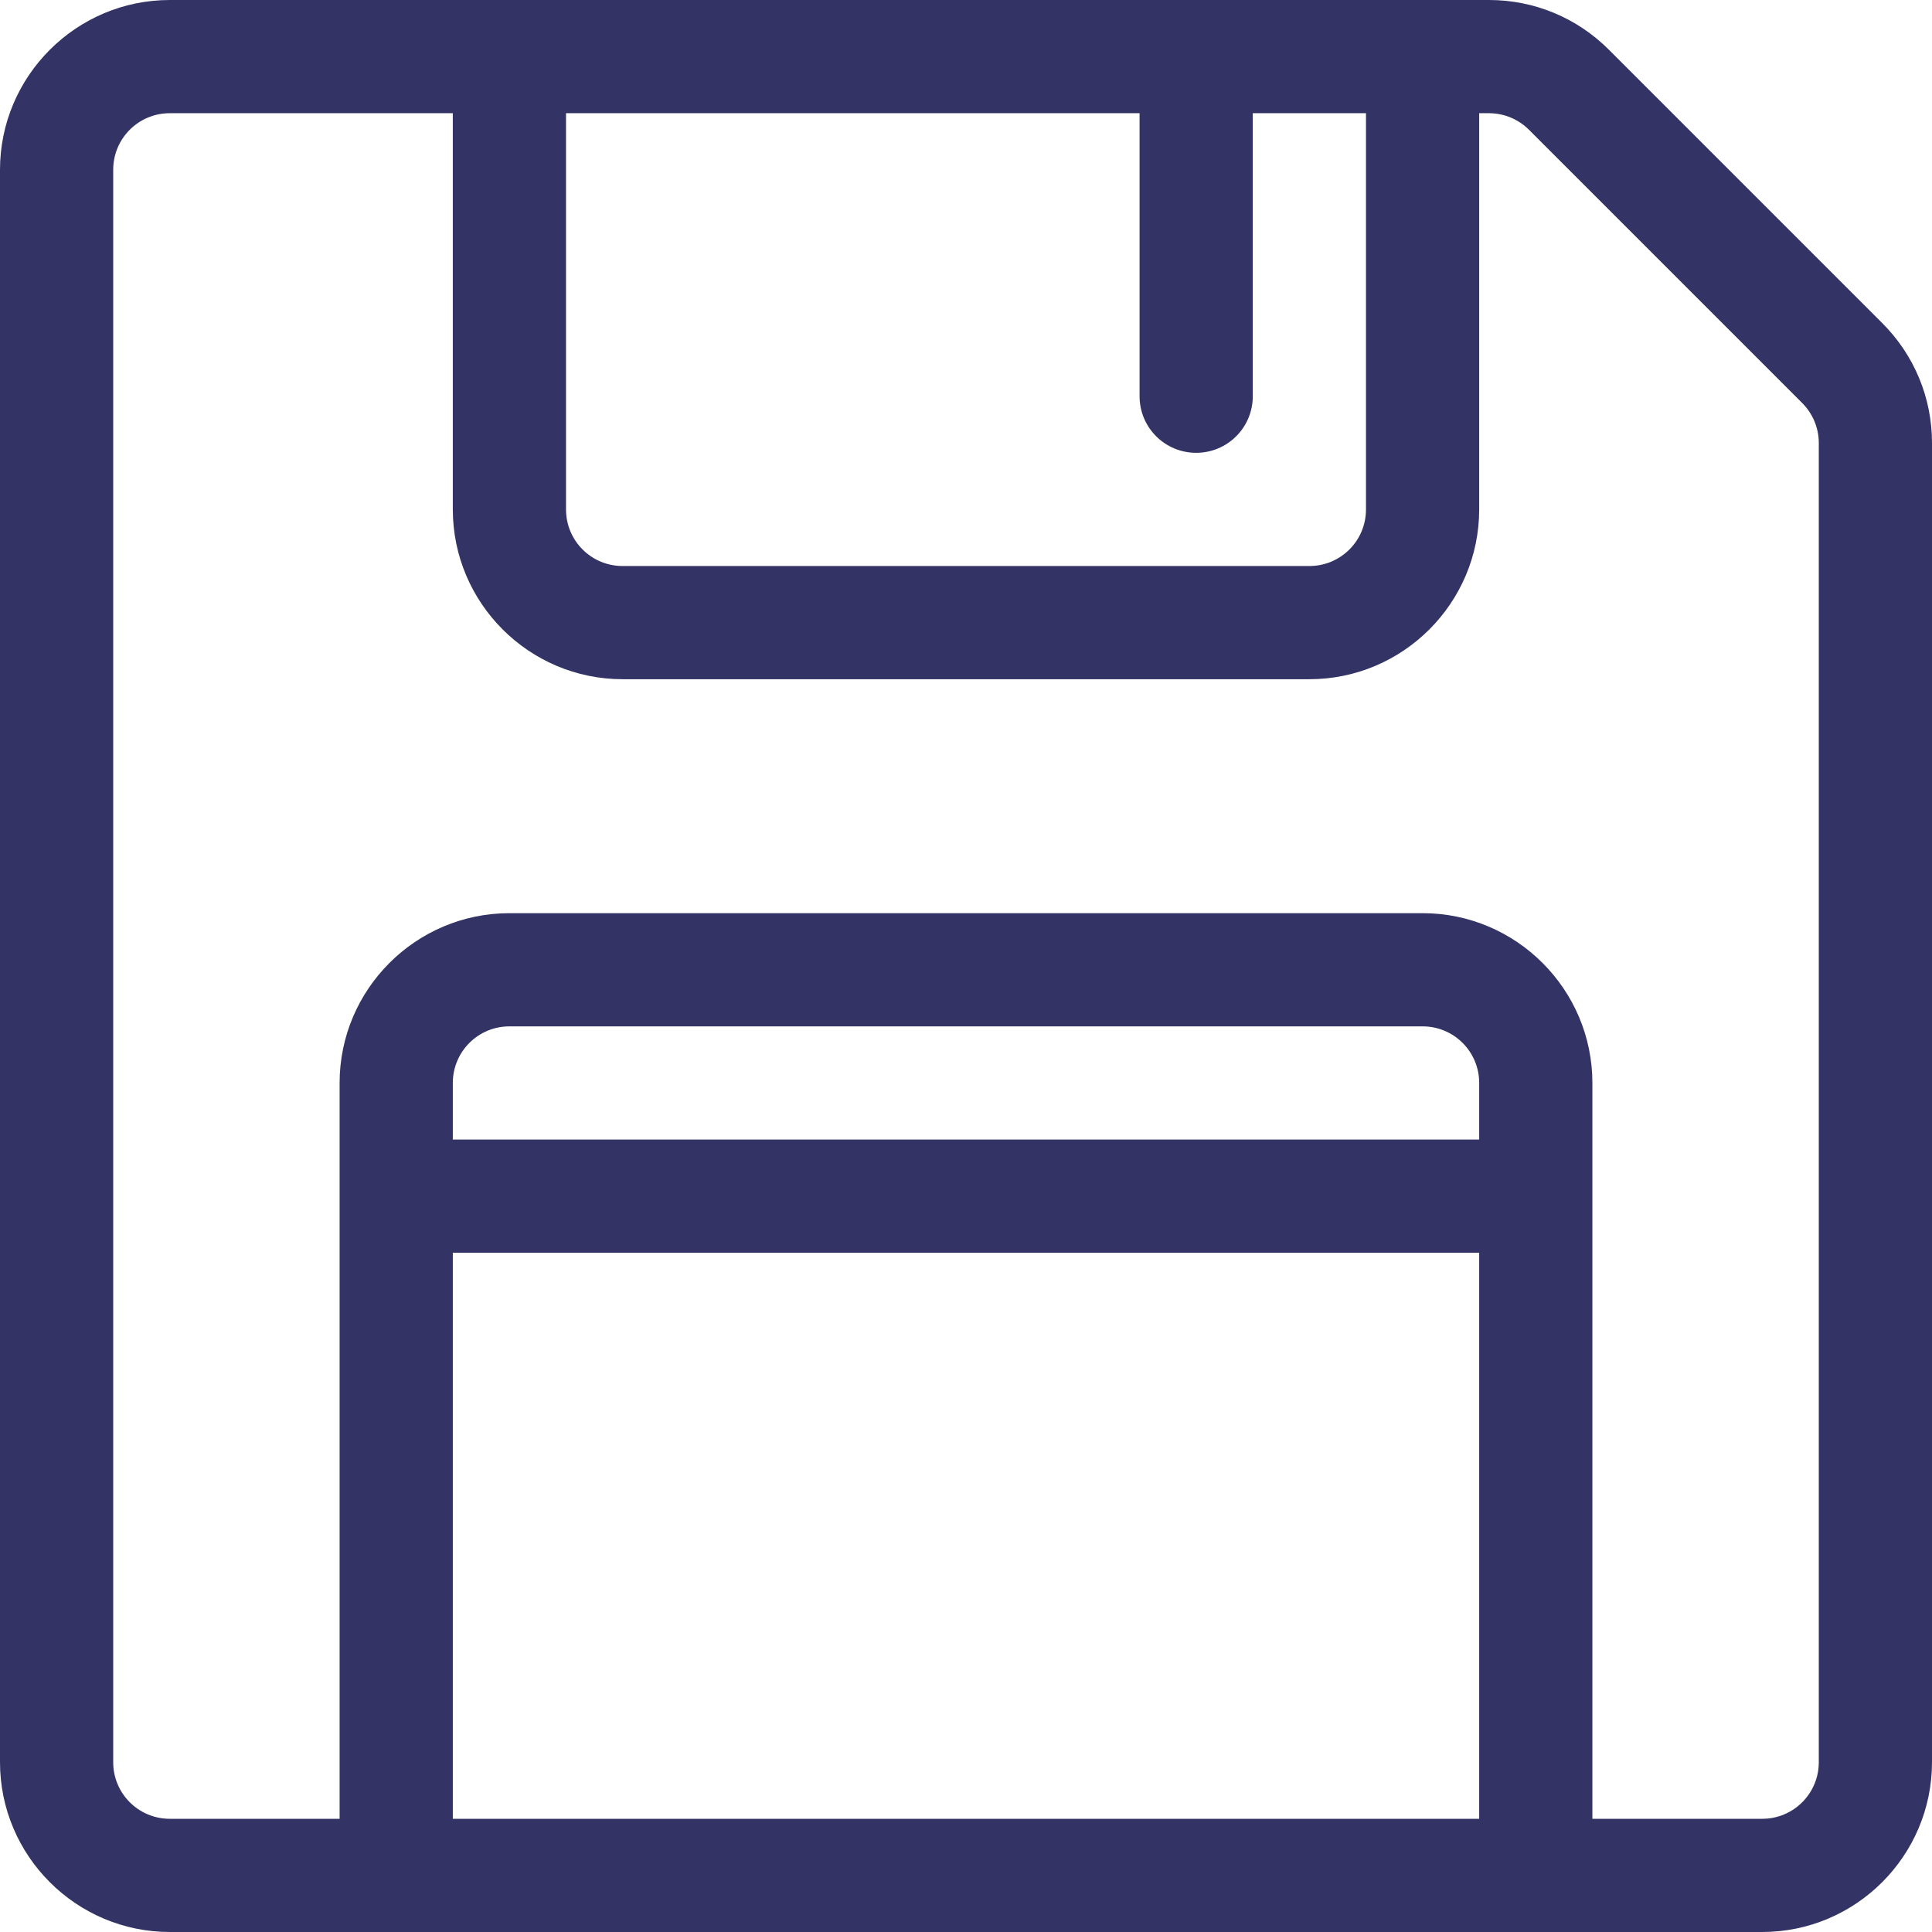 <?xml version="1.0" encoding="utf-8"?>
<!-- Generator: Adobe Illustrator 19.1.1, SVG Export Plug-In . SVG Version: 6.00 Build 0)  -->
<svg version="1.1" id="Capa_1" xmlns="http://www.w3.org/2000/svg" xmlns:xlink="http://www.w3.org/1999/xlink" x="0px" y="0px"
	 viewBox="-223 25 512 512" style="enable-background:new -223 25 512 512;" xml:space="preserve">
<style type="text/css">
	.st0{fill:#333366;}
</style>
<g>
	<g>
		<path class="st0" d="M275.8,110.6l-72.4-72.4c-8.5-8.5-19.8-13.2-31.8-13.2c-8.9,0-248.8,0-259.6,0h-90c-24.8,0-45,20.2-45,45v422
			c0,24.8,20.2,45,45,45c22.2,0,404.6,0,422,0c24.8,0,45-20.2,45-45V142.4C289,130.4,284.3,119.1,275.8,110.6z M-73,55H79v75
			c0,8.3,6.7,15,15,15s15-6.7,15-15V55h30v105c0,8.3-6.7,15-15,15H-58c-8.3,0-15-6.7-15-15V55z M169,507h-272V357h272V507z M169,327
			h-272v-15c0-8.3,6.7-15,15-15h242c8.3,0,15,6.7,15,15V327z M259,492c0,8.3-6.7,15-15,15h-45V312c0-24.8-20.2-45-45-45H-88
			c-24.8,0-45,20.2-45,45v195h-45c-8.3,0-15-6.7-15-15V70c0-8.3,6.7-15,15-15h75v105c0,24.8,20.2,45,45,45h182c24.8,0,45-20.2,45-45
			V55h2.6c4,0,7.8,1.6,10.6,4.4l72.4,72.4c2.8,2.8,4.4,6.6,4.4,10.6V492z"/>
	</g>
</g>
</svg>
